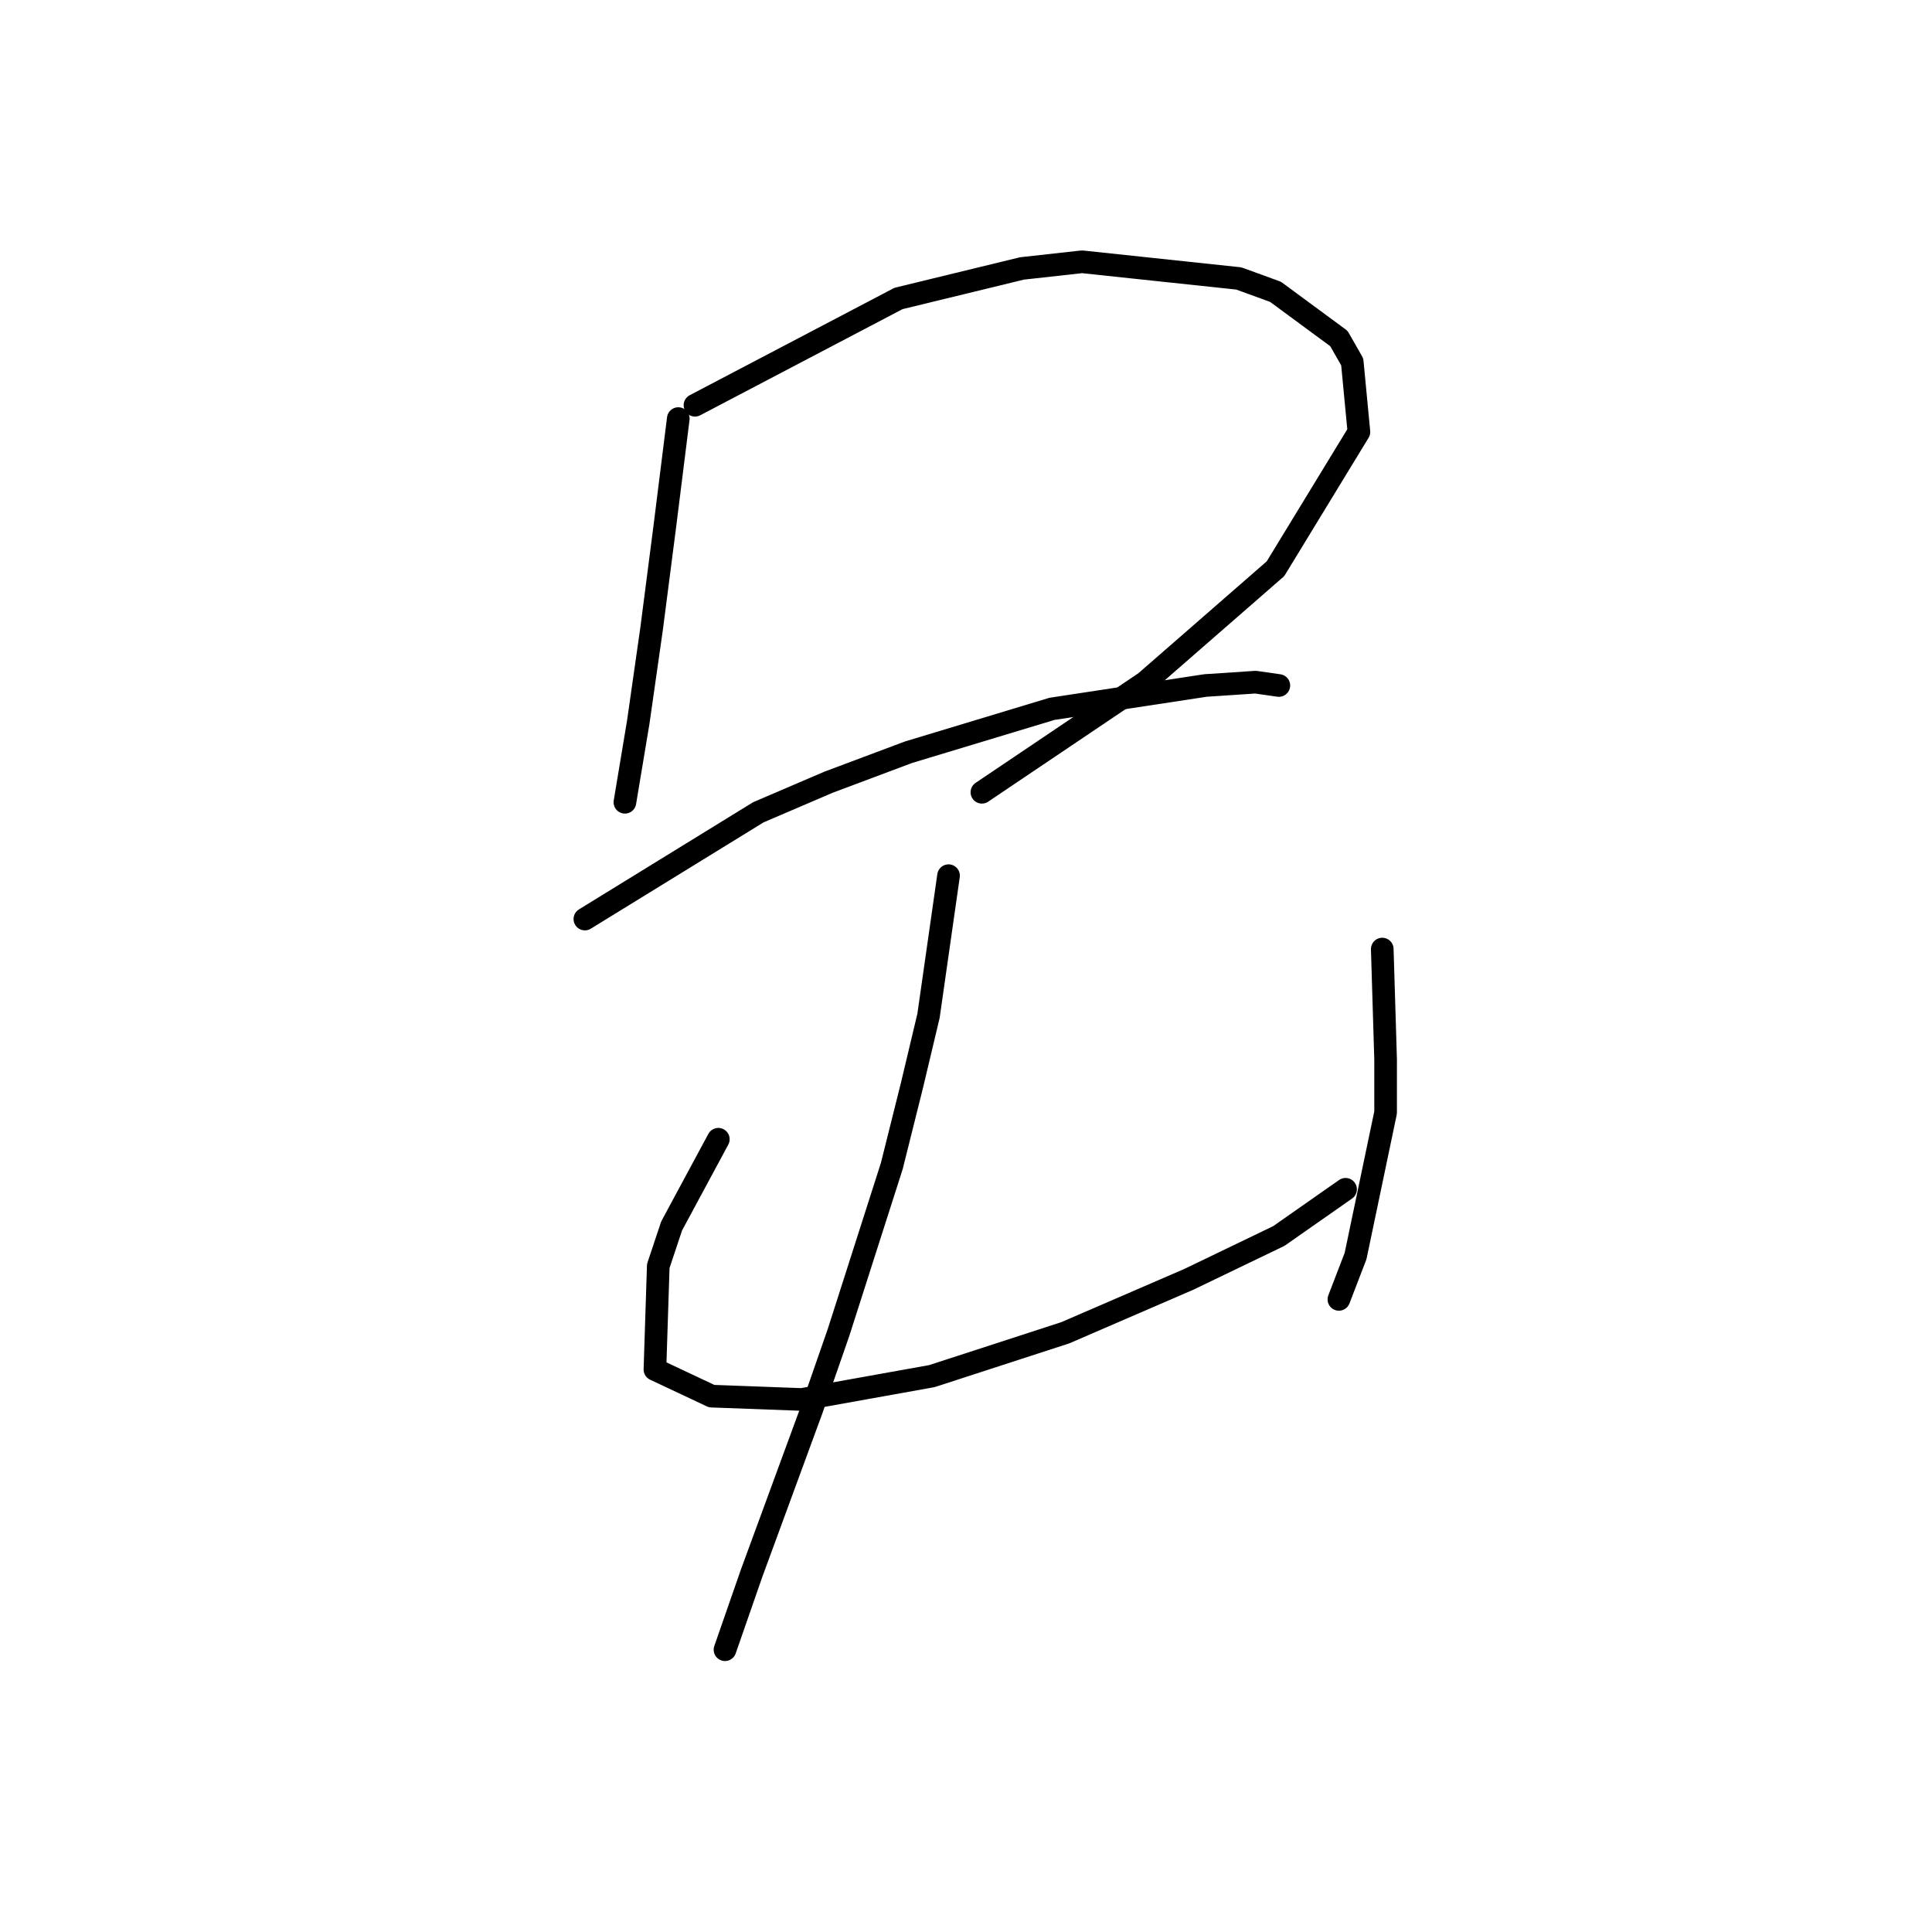<?xml version="1.0" standalone="no"?>
    <svg width="256" height="256" xmlns="http://www.w3.org/2000/svg" version="1.1">
    <polyline stroke="black" stroke-width="3" stroke-linecap="round" fill="transparent" stroke-linejoin="round" points="89.877 55.465 88.109 69.612 86.34 83.316 84.572 95.695 83.246 103.652 82.804 106.305 82.804 106.305 " />
        <polyline stroke="black" stroke-width="3" stroke-linecap="round" fill="transparent" stroke-linejoin="round" points="92.087 53.697 119.055 39.55 135.412 35.571 143.369 34.687 164.147 36.897 169.01 38.666 177.41 44.855 179.178 47.95 180.063 57.233 169.01 75.359 151.769 90.39 130.107 104.979 130.107 104.979 " />
        <polyline stroke="black" stroke-width="3" stroke-linecap="round" fill="transparent" stroke-linejoin="round" points="77.499 121.778 100.487 107.631 109.771 103.652 120.381 99.674 139.391 93.926 159.727 90.832 166.358 90.39 169.453 90.832 169.453 90.832 " />
        <polyline stroke="black" stroke-width="3" stroke-linecap="round" fill="transparent" stroke-linejoin="round" points="95.182 150.956 88.993 162.45 87.224 167.755 86.782 181.46 94.298 184.996 106.234 185.438 123.476 182.344 141.159 176.597 157.516 169.523 169.453 163.776 178.294 157.587 178.294 157.587 " />
        <polyline stroke="black" stroke-width="3" stroke-linecap="round" fill="transparent" stroke-linejoin="round" points="183.157 125.757 183.599 140.346 183.599 147.419 179.62 166.429 177.41 172.176 177.41 172.176 " />
        <polyline stroke="black" stroke-width="3" stroke-linecap="round" fill="transparent" stroke-linejoin="round" points="125.686 116.031 123.033 134.598 120.823 143.882 118.171 154.492 111.097 176.597 107.56 186.765 99.603 208.427 96.066 218.595 96.066 218.595 " />
        </svg>
